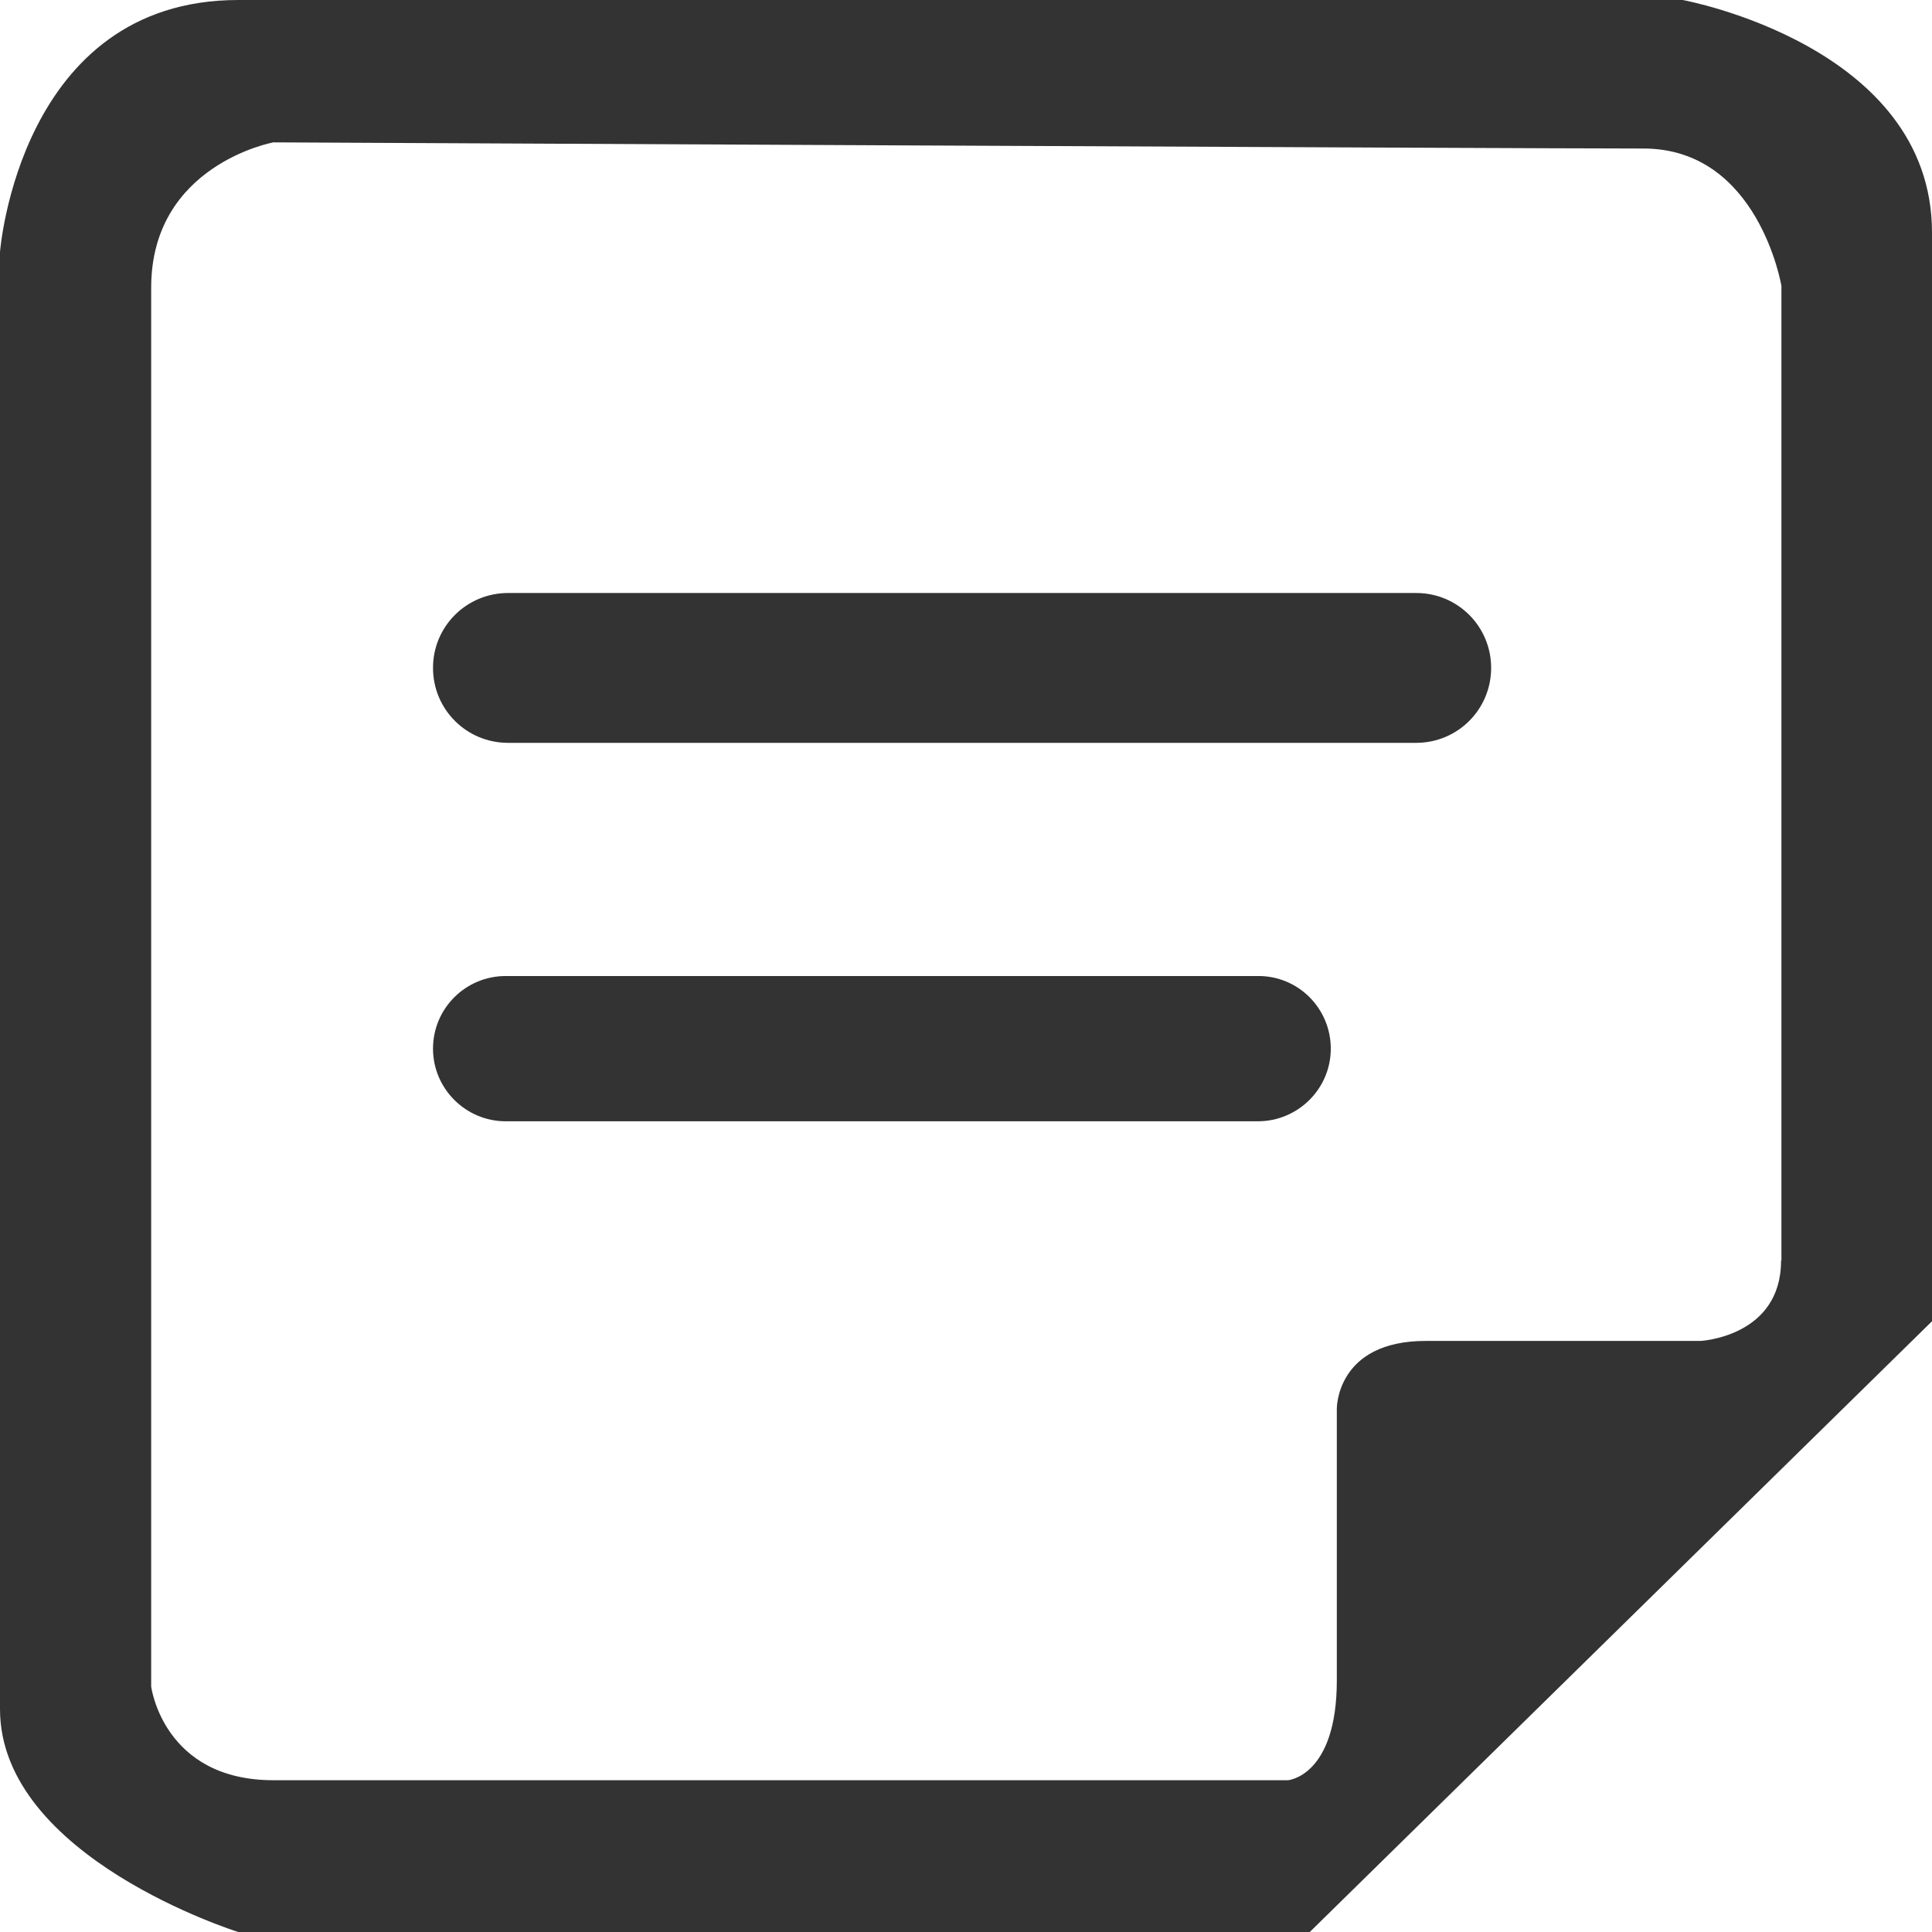 <?xml version="1.0" encoding="UTF-8"?>
<svg width="16px" height="16px" viewBox="0 0 16 16" version="1.1" xmlns="http://www.w3.org/2000/svg" xmlns:xlink="http://www.w3.org/1999/xlink">
    <title>icon_zjd</title>
    <g id="2.0" stroke="none" stroke-width="1" fill="none" fill-rule="evenodd">
        <g id="讲话稿3" transform="translate(-1576, -455)" fill="#333333" fill-rule="nonzero">
            <g id="编组-12" transform="translate(1560, 249)">
                <g id="编组-15" transform="translate(0, 96)">
                    <g id="编组-14" transform="translate(16, 16)">
                        <g id="icon_zjd" transform="translate(0, 94)">
                            <path d="M13.935,0 L1.973,0 C0.159,0 0,2.087 0,2.087 L0,14.154 C0,15.384 1.973,16 1.973,16 L10.847,16 L16,10.942 L16,1.926 C16,0.375 13.935,0 13.935,0 L13.935,0 L13.935,0 Z M14.75,10.44 C14.75,11.071 14.083,11.105 14.083,11.105 L11.807,11.105 C11.064,11.105 11.071,11.667 11.071,11.667 L11.071,13.915 C11.071,14.71 10.667,14.743 10.667,14.743 L2.264,14.743 C1.351,14.743 1.252,13.967 1.252,13.967 L1.252,2.382 C1.252,1.364 2.264,1.179 2.264,1.179 C2.264,1.179 12.654,1.23 13.61,1.23 C14.564,1.23 14.753,2.368 14.753,2.368 L14.753,10.44 L14.75,10.44 L14.75,10.44 Z M12.349,5.531 C12.349,5.875 12.072,6.152 11.727,6.152 L4.208,6.152 C3.863,6.152 3.586,5.875 3.586,5.531 L3.586,5.531 C3.586,5.188 3.863,4.911 4.208,4.911 L11.729,4.911 C12.072,4.911 12.349,5.188 12.349,5.531 L12.349,5.531 L12.349,5.531 Z M11.021,8.685 C11.021,9.016 10.75,9.286 10.417,9.286 L4.188,9.286 C3.857,9.286 3.586,9.016 3.586,8.685 L3.586,8.685 C3.586,8.35 3.857,8.083 4.188,8.083 L10.417,8.083 C10.75,8.08 11.021,8.35 11.021,8.685 L11.021,8.685 L11.021,8.685 Z" id="形状"></path>
                        </g>
                    </g>
                </g>
            </g>
        </g>
    </g>
</svg>